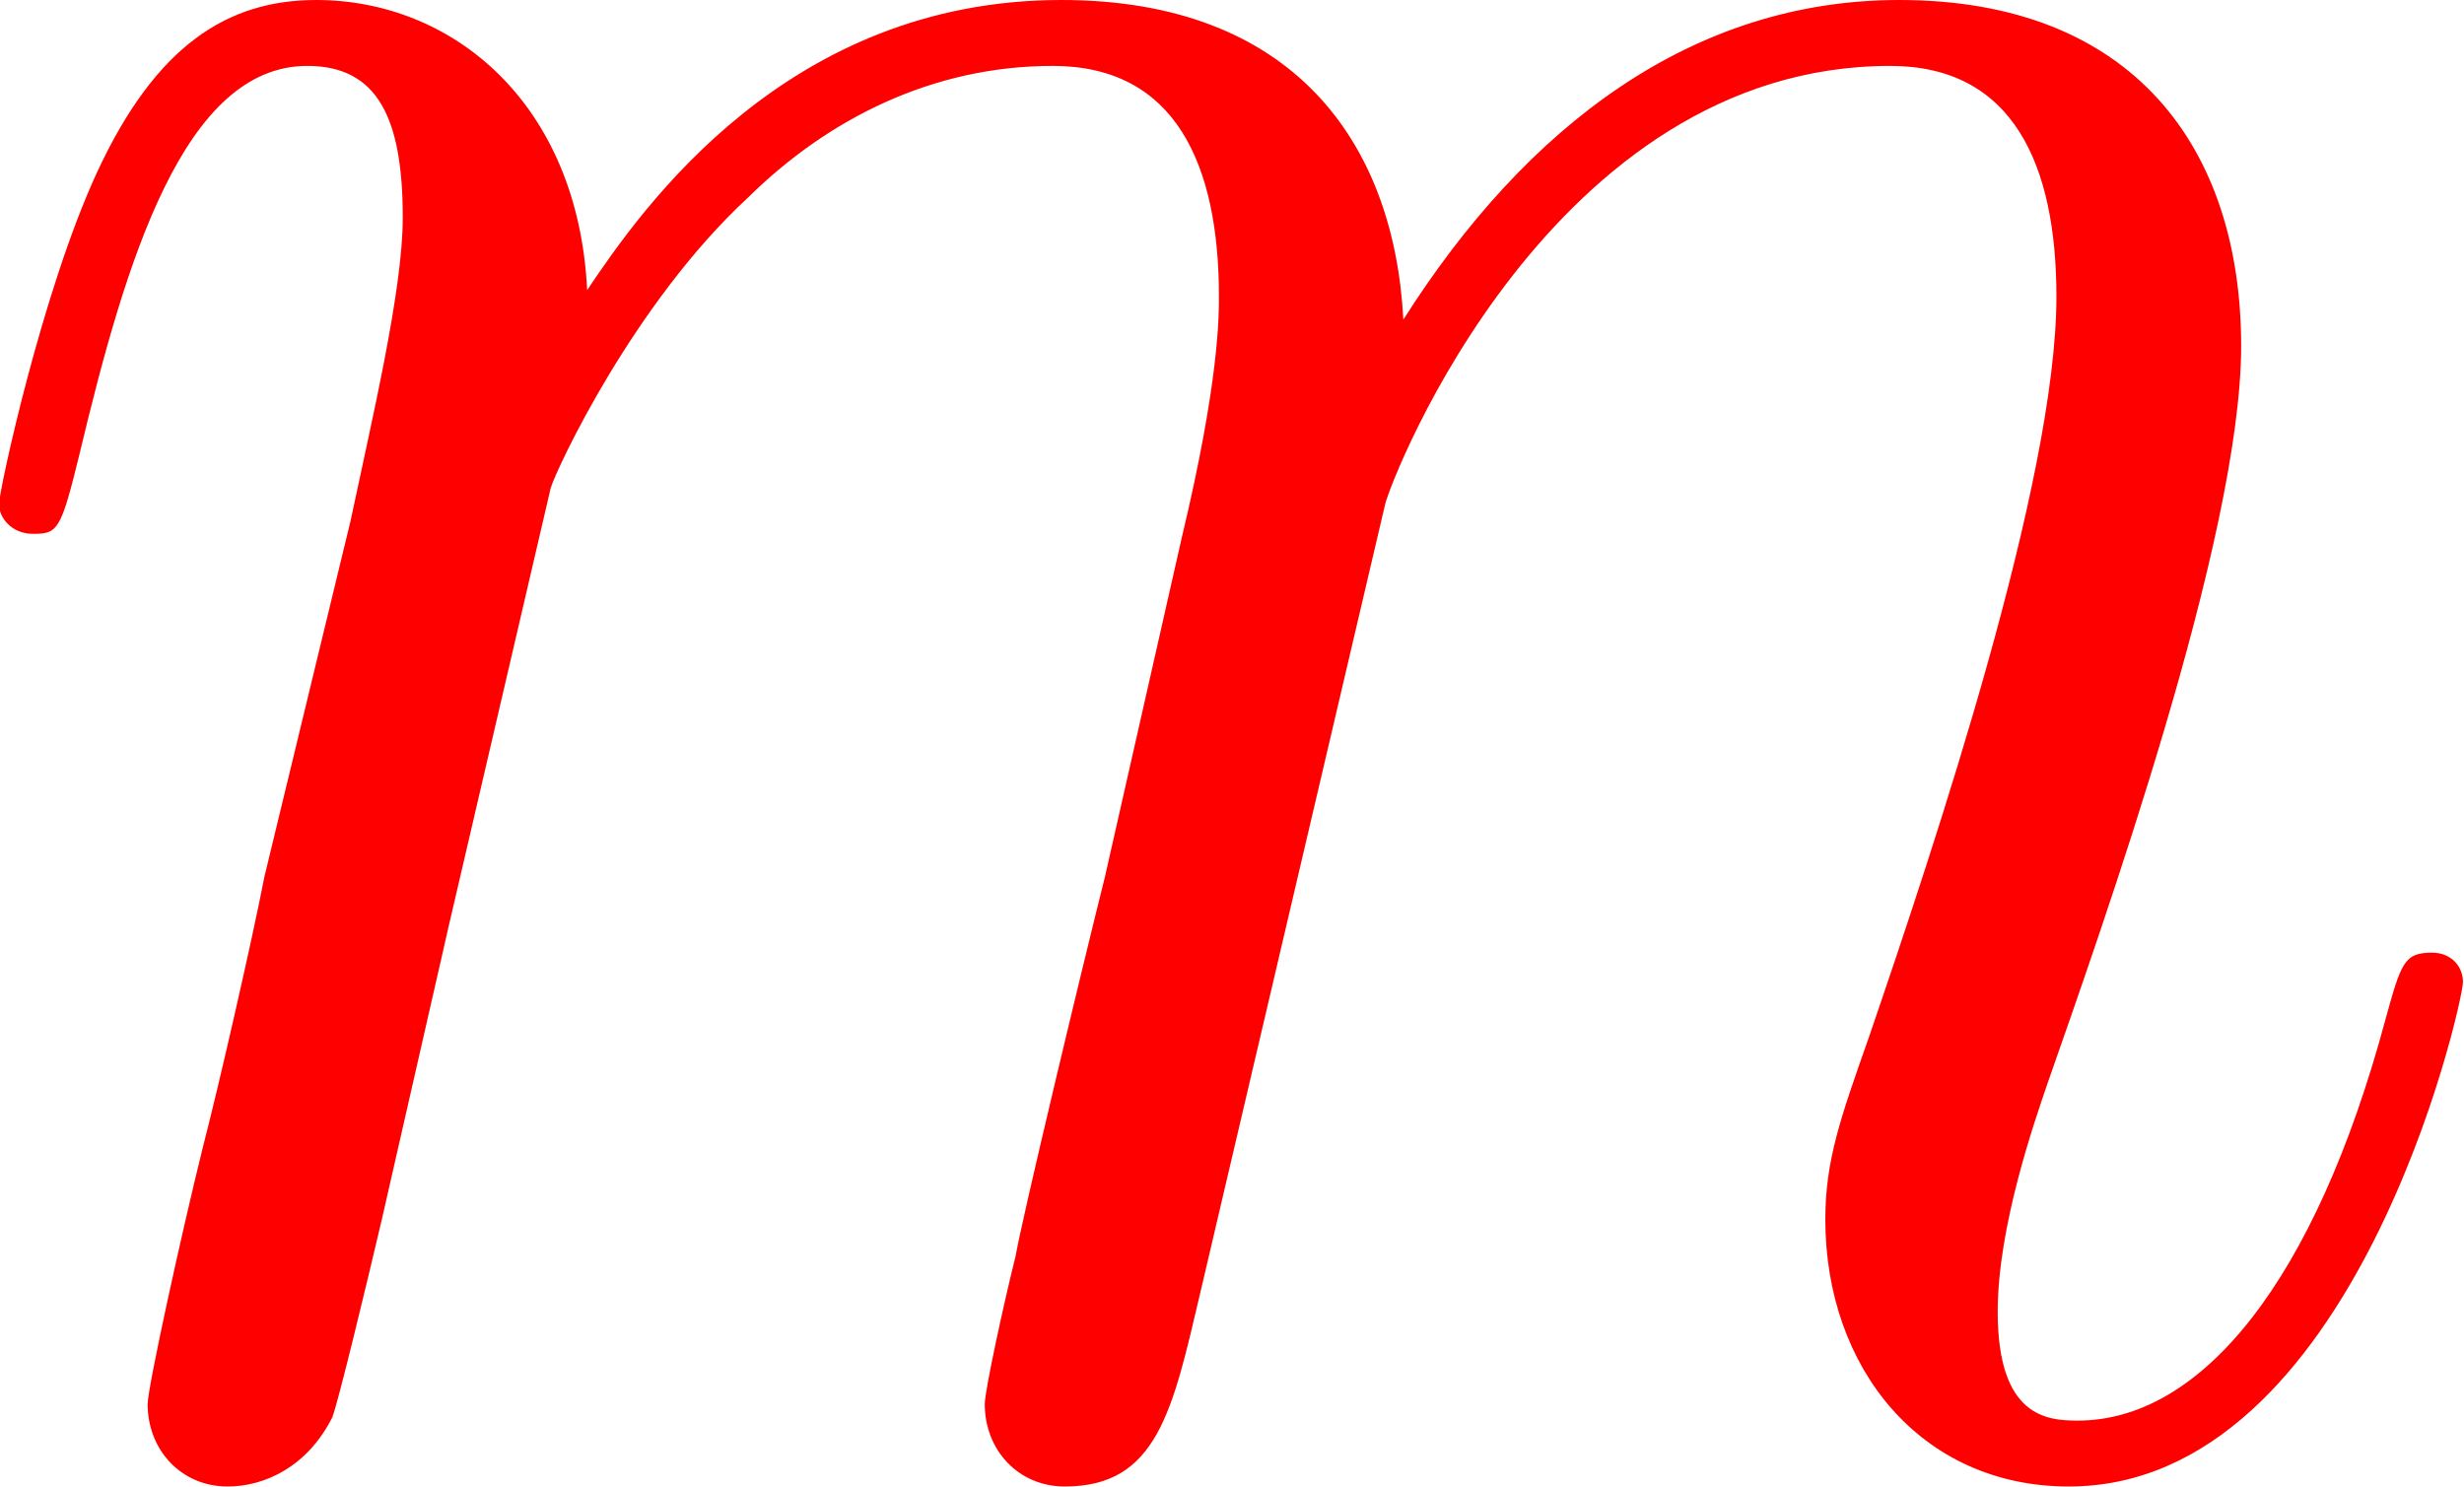 <svg version="1.1" xmlns="http://www.w3.org/2000/svg" xmlns:xlink="http://www.w3.org/1999/xlink" width="7.176" height="4.33" viewBox="0,0,7.176,4.33"><g transform="translate(-235.987,-179.189)"><g data-paper-data="{&quot;isPaintingLayer&quot;:true}" fill="#ff0000" fill-rule="nonzero" stroke="none" stroke-width="1" stroke-linecap="butt" stroke-linejoin="miter" stroke-miterlimit="10" stroke-dasharray="" stroke-dashoffset="0" style="mix-blend-mode: normal"><path d="M237.296,181.877l-0.197,0.864c-0.045,0.192 -0.126,0.528 -0.144,0.576c-0.072,0.144 -0.197,0.202 -0.305,0.202c-0.135,0 -0.233,-0.106 -0.233,-0.24c0,-0.048 0.099,-0.499 0.161,-0.749c0.045,-0.173 0.144,-0.605 0.179,-0.787l0.251,-1.037c0.063,-0.298 0.152,-0.672 0.152,-0.883c0,-0.288 -0.072,-0.442 -0.278,-0.442c-0.359,0 -0.529,0.566 -0.664,1.133c-0.054,0.221 -0.063,0.23 -0.135,0.23c-0.063,0 -0.099,-0.048 -0.099,-0.086c0,-0.038 0.126,-0.624 0.287,-0.97c0.17,-0.365 0.377,-0.499 0.637,-0.499c0.395,0 0.762,0.298 0.789,0.845c0.161,-0.24 0.583,-0.845 1.381,-0.845c0.673,0 0.969,0.413 0.996,0.931c0.359,-0.566 0.843,-0.931 1.444,-0.931c0.682,0 0.996,0.432 0.996,1.008c0,0.557 -0.404,1.69 -0.565,2.151c-0.036,0.106 -0.144,0.413 -0.144,0.662c0,0.307 0.144,0.317 0.233,0.317c0.359,0 0.691,-0.403 0.897,-1.171c0.045,-0.163 0.054,-0.192 0.135,-0.192c0.054,0 0.09,0.038 0.09,0.086c0,0.058 -0.314,1.469 -1.148,1.469c-0.431,0 -0.709,-0.346 -0.709,-0.778c0,-0.173 0.045,-0.298 0.126,-0.528c0.197,-0.576 0.547,-1.623 0.547,-2.16c0,-0.384 -0.126,-0.672 -0.484,-0.672c-0.987,0 -1.453,1.2 -1.471,1.277l-0.538,2.295c-0.081,0.346 -0.126,0.566 -0.395,0.566c-0.135,0 -0.233,-0.106 -0.233,-0.24c0,-0.038 0.054,-0.288 0.09,-0.432c0.018,-0.106 0.188,-0.816 0.26,-1.104l0.224,-0.989c0.108,-0.451 0.108,-0.643 0.108,-0.701c0,-0.384 -0.126,-0.672 -0.484,-0.672c-0.35,0 -0.655,0.154 -0.888,0.384c-0.332,0.307 -0.556,0.787 -0.574,0.845z"/></g></g></svg>